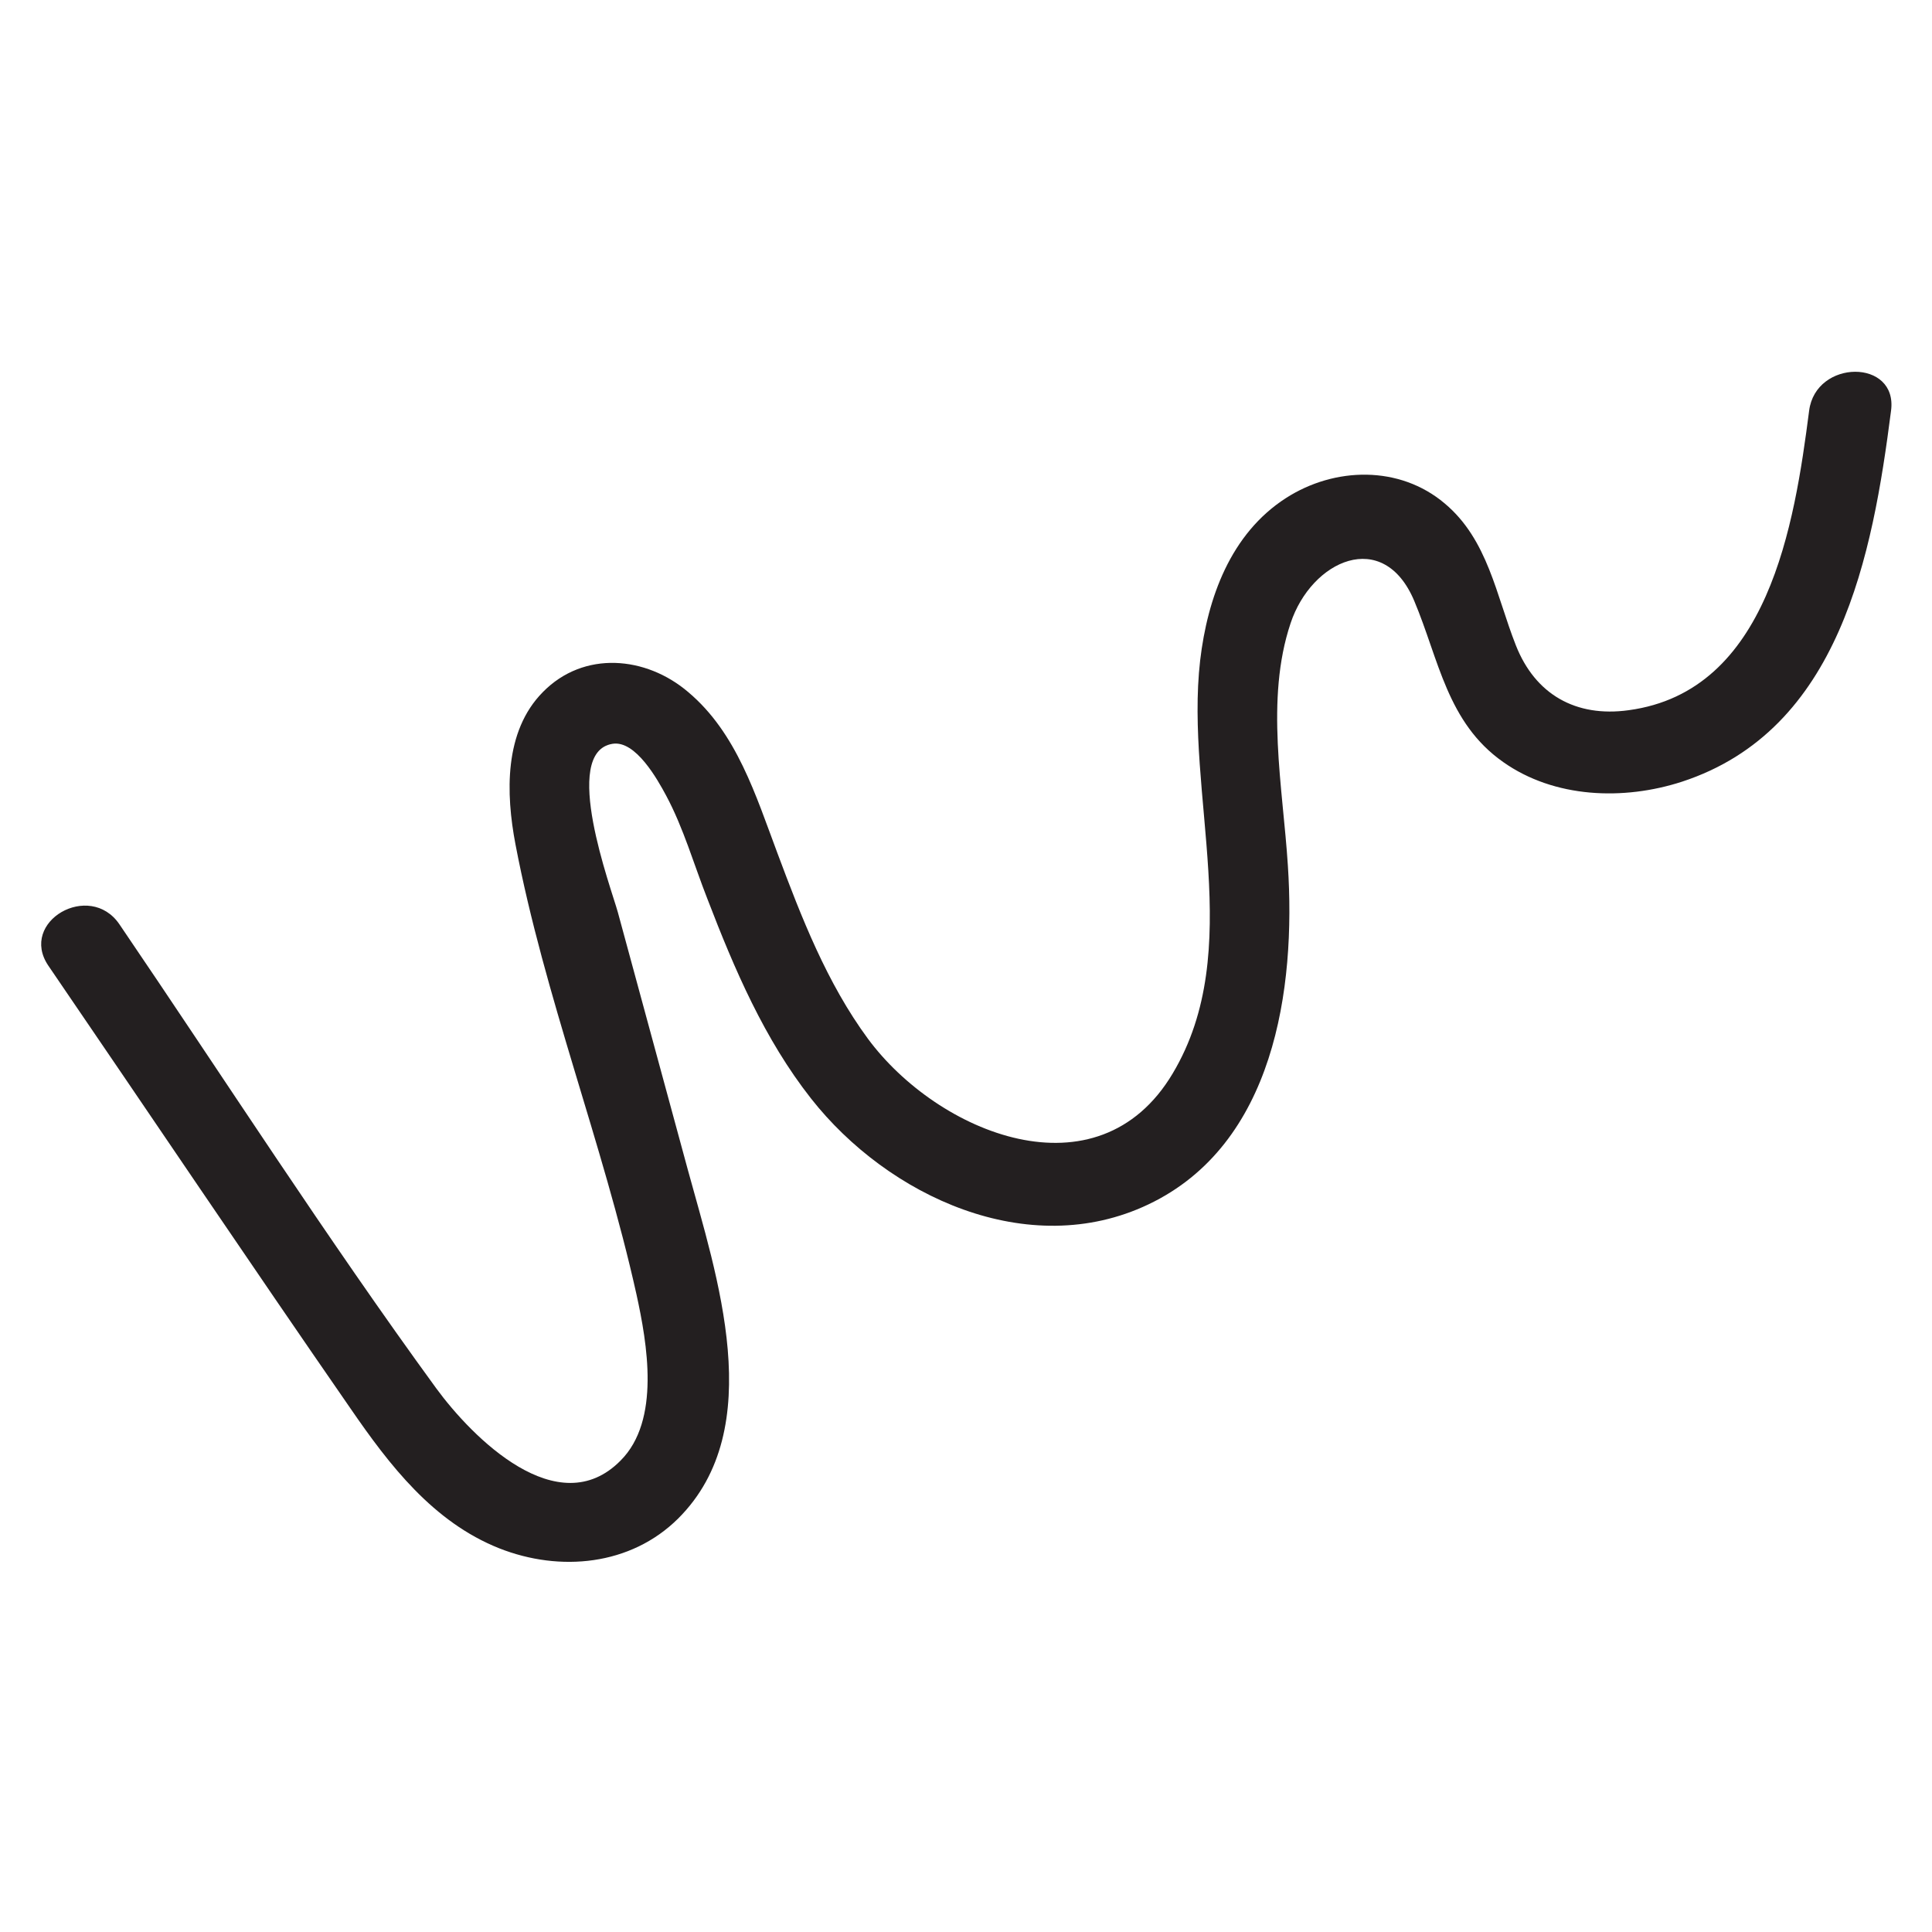 <?xml version="1.0" encoding="utf-8"?>
<!-- Generator: Adobe Illustrator 21.0.2, SVG Export Plug-In . SVG Version: 6.00 Build 0)  -->
<svg version="1.1" id="Layer_1" xmlns="http://www.w3.org/2000/svg" xmlns:xlink="http://www.w3.org/1999/xlink" x="0px" y="0px"
	 viewBox="0 0 500 500" style="enable-background:new 0 0 500 500;" xml:space="preserve">
<style type="text/css">
	.st0{fill:#231F20;}
</style>
<path class="st0" d="M12.5,249.9c26.1,38.2,51.9,76.6,78.2,114.6c10.1,14.7,21.4,29.4,38.5,36.2c15.7,6.2,34,4.5,46.3-7.7
	c23.5-23.4,9.9-63.1,2.5-90.3c-6-22.2-12.1-44.4-18.1-66.6c-1.7-6.2-14.9-41.4-1.4-43.6c6-1,11.7,9.3,13.9,13.4
	c4.5,8.4,7.2,17.9,10.7,26.8c7,18.2,14.7,36.2,26.8,51.6c19.9,25.3,56.2,42.2,87.3,27.4c32.6-15.5,38.2-55.7,36.1-87.7
	c-1.3-20.3-5.9-43,0.7-62.7c5.4-16.3,24-24.8,32-5.8c6.4,15.2,8.5,31.5,23,41.7c13.3,9.4,31.2,10,46.3,5.1
	c40.9-13.4,49.3-58.6,54.1-96c1.8-13.5-19.5-13.4-21.2,0c-3.8,29.4-10.5,72.6-46.7,77.5c-13.7,1.9-24.2-4.1-29.2-16.8
	c-5.1-12.9-7.2-27.3-18.4-36.7c-11.7-9.9-28.5-9.5-41.1-1.4c-14.3,9.2-20.3,25.8-22.2,42c-4,34.7,12,74.9-7.1,106.9
	c-19.4,32.6-60.8,15.5-78.9-9c-10.6-14.4-17.2-31.4-23.4-48c-5.6-14.9-10.5-31.1-23.1-41.7c-10.9-9.3-27-10.8-37.6,0
	c-10.1,10.2-9.6,26.3-7.1,39.4c7.5,39.3,22.6,77.3,31.3,116.4c2.8,12.8,6.3,32.7-4.1,43.1c-16.2,16.4-38.4-6-47.7-18.7
	c-28.5-39.1-54.8-80.1-82-120.1C23.2,227.9,4.8,238.5,12.5,249.9L12.5,249.9z"/>
</svg>
